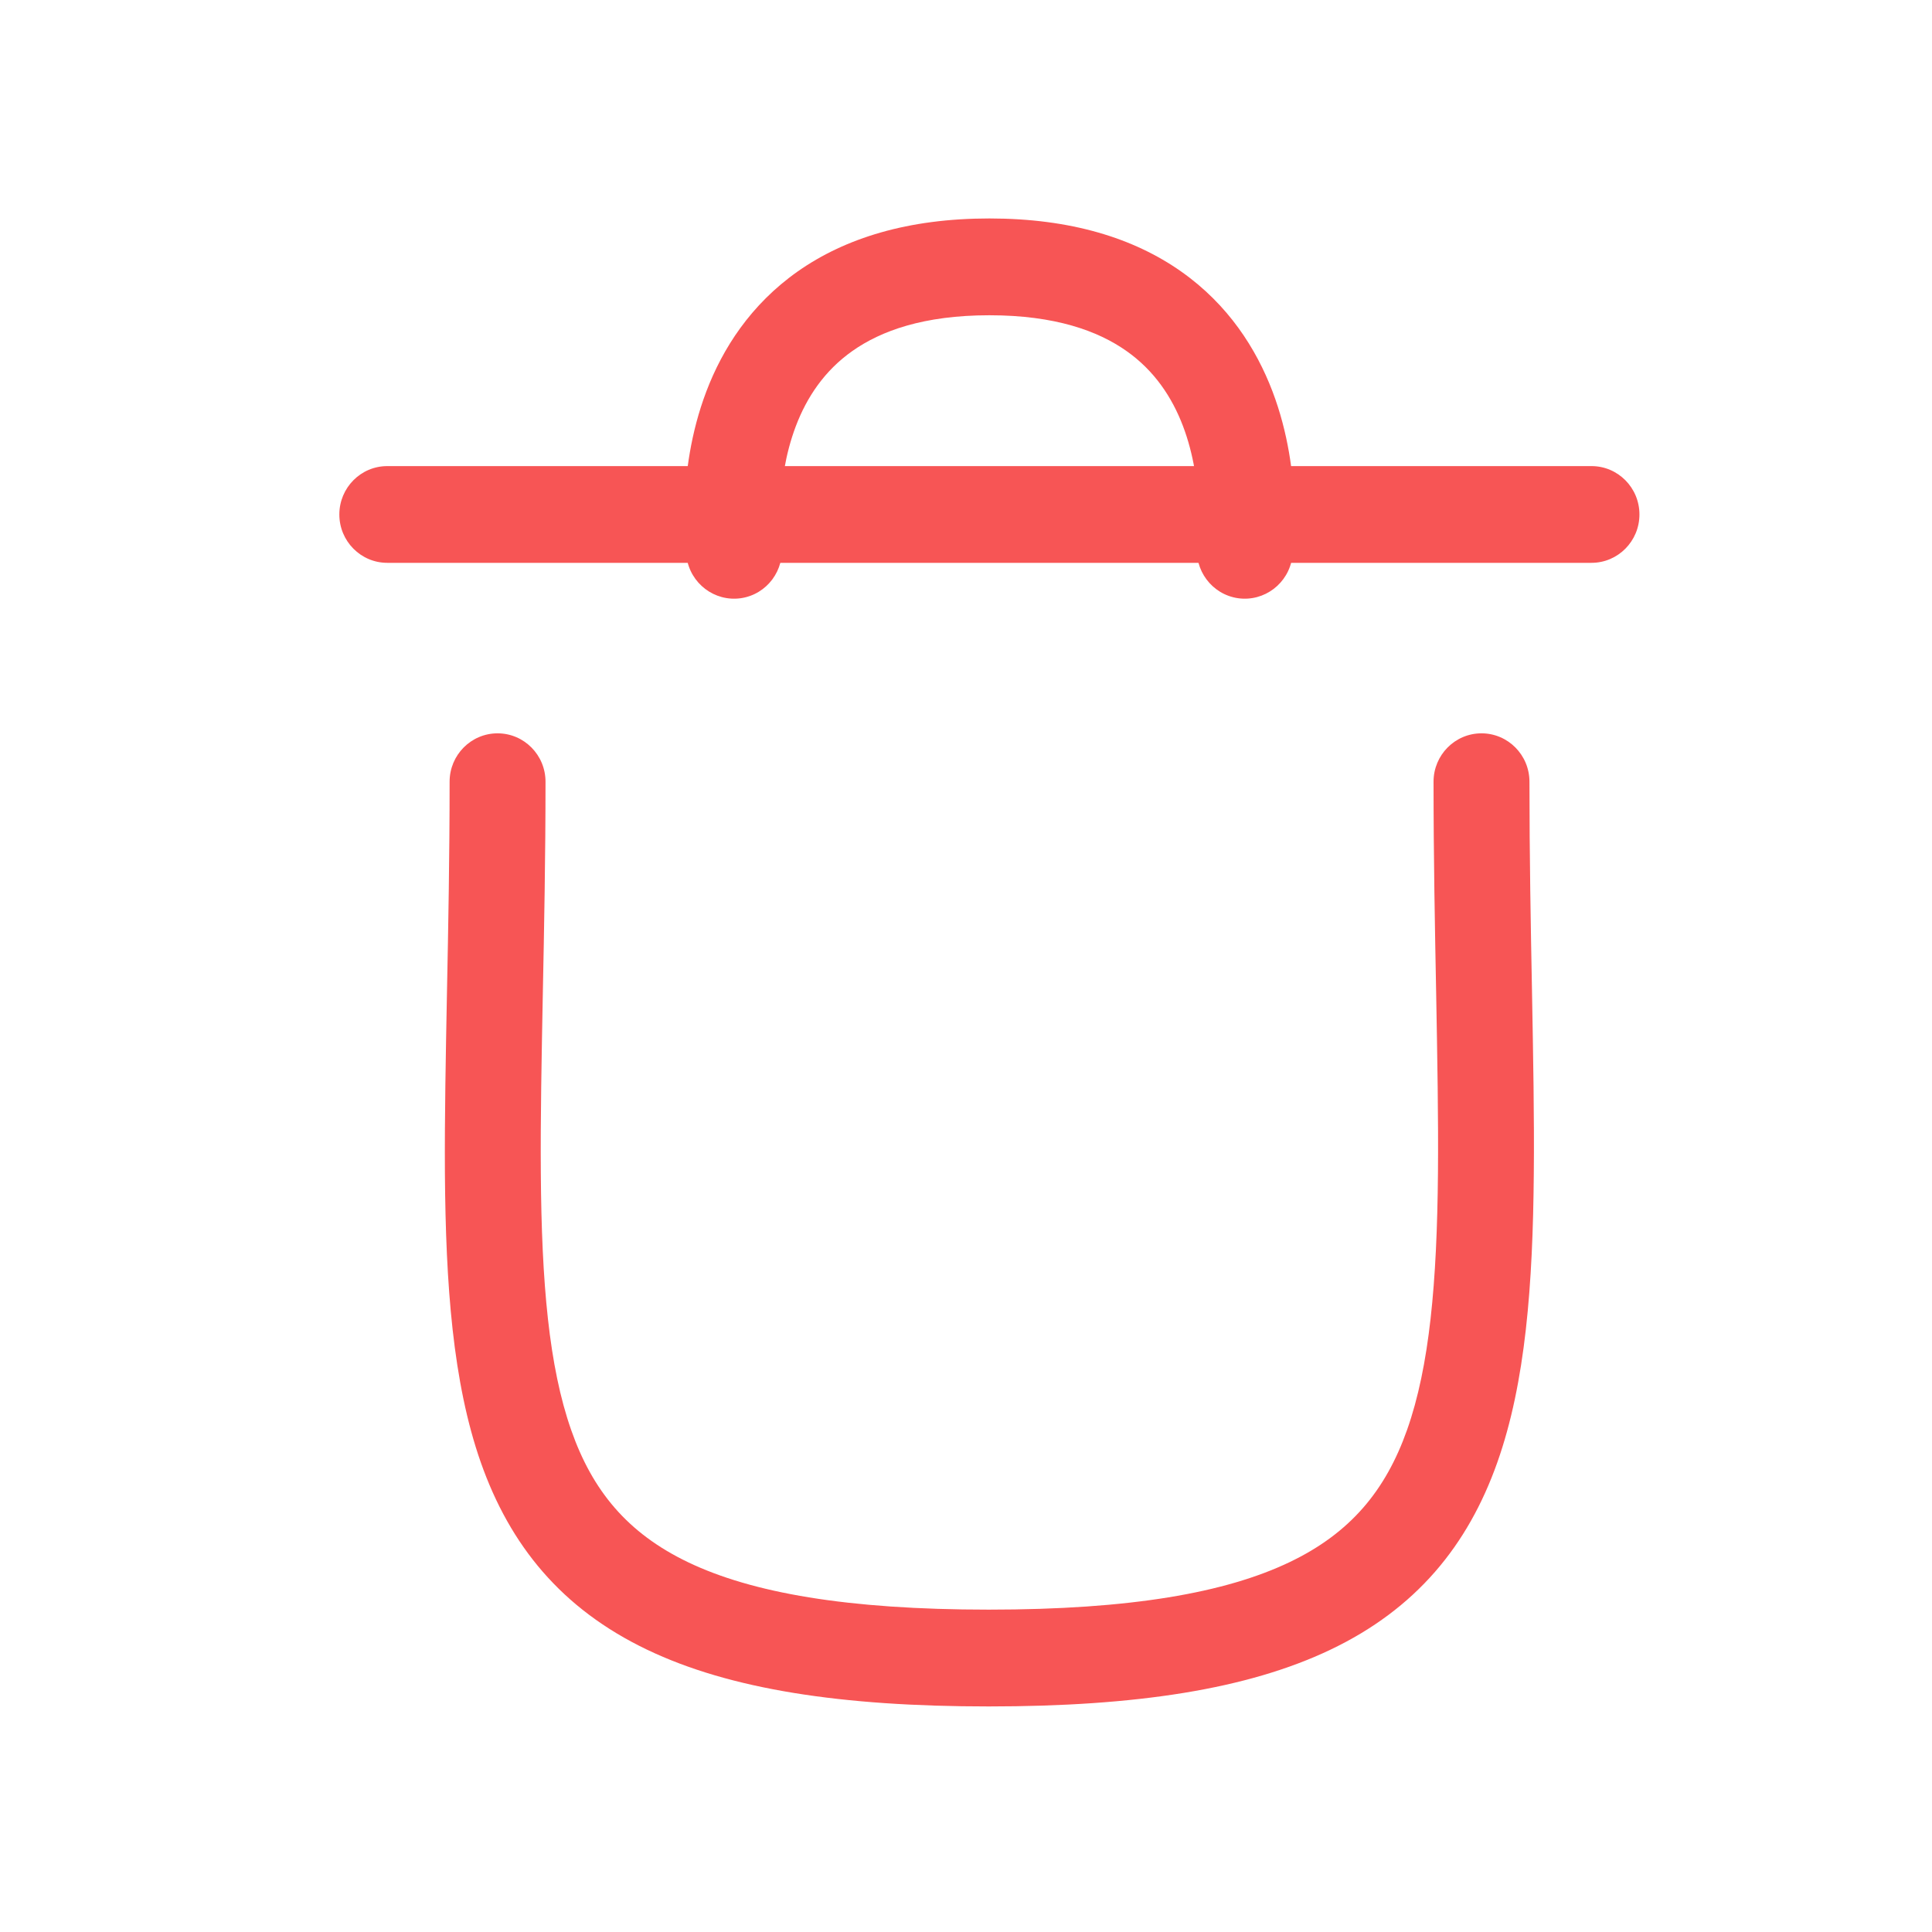 <svg width="28" height="28" viewBox="0 0 28 28" fill="none" xmlns="http://www.w3.org/2000/svg">
<path d="M22.166 11.329C22.166 10.942 21.855 10.628 21.471 10.628C21.087 10.628 20.776 10.942 20.776 11.329H22.166ZM7.906 11.329C7.906 10.942 7.595 10.628 7.211 10.628C6.827 10.628 6.516 10.942 6.516 11.329H7.906ZM20.776 11.329C20.776 12.43 20.796 13.455 20.814 14.399C20.831 15.347 20.847 16.209 20.84 16.997C20.826 18.59 20.718 19.802 20.392 20.724C20.081 21.602 19.571 22.219 18.687 22.641C17.762 23.083 16.389 23.328 14.329 23.328V24.731C16.463 24.731 18.08 24.482 19.281 23.909C20.523 23.317 21.274 22.398 21.7 21.195C22.111 20.035 22.215 18.619 22.229 17.01C22.237 16.198 22.22 15.316 22.203 14.373C22.185 13.427 22.166 12.415 22.166 11.329H20.776ZM14.329 23.328C12.268 23.328 10.896 23.083 9.974 22.642C9.093 22.22 8.586 21.604 8.278 20.725C7.955 19.803 7.849 18.592 7.838 16.998C7.832 16.209 7.849 15.347 7.867 14.4C7.886 13.455 7.906 12.43 7.906 11.329H6.516C6.516 12.415 6.497 13.426 6.478 14.372C6.46 15.315 6.443 16.197 6.448 17.009C6.46 18.617 6.561 20.034 6.968 21.194C7.391 22.397 8.139 23.316 9.379 23.909C10.578 24.483 12.194 24.731 14.329 24.731V23.328Z" fill="#F75555"/>
<path d="M23.065 8.157C23.449 8.157 23.76 7.843 23.76 7.456C23.76 7.069 23.449 6.755 23.065 6.755V8.157ZM5.613 6.755C5.229 6.755 4.918 7.069 4.918 7.456C4.918 7.843 5.229 8.157 5.613 8.157V6.755ZM23.065 6.755H5.613V8.157H23.065V6.755Z" fill="#F75555"/>
<path d="M17.353 7.878C17.299 8.261 17.564 8.616 17.944 8.67C18.324 8.723 18.675 8.456 18.729 8.073L17.353 7.878ZM9.95 8.073C10.004 8.456 10.355 8.723 10.735 8.67C11.115 8.616 11.379 8.261 11.326 7.878L9.95 8.073ZM18.041 7.975C18.729 8.073 18.729 8.072 18.729 8.072C18.729 8.072 18.729 8.071 18.729 8.071C18.729 8.07 18.729 8.07 18.729 8.069C18.729 8.068 18.73 8.066 18.73 8.064C18.73 8.06 18.731 8.055 18.732 8.049C18.733 8.038 18.735 8.022 18.737 8.003C18.741 7.964 18.746 7.911 18.75 7.844C18.759 7.713 18.765 7.528 18.758 7.309C18.743 6.875 18.673 6.279 18.441 5.67C18.206 5.055 17.802 4.416 17.117 3.934C16.432 3.452 15.52 3.166 14.339 3.166V4.569C15.294 4.569 15.914 4.797 16.323 5.085C16.733 5.373 16.987 5.761 17.144 6.173C17.303 6.591 17.358 7.022 17.369 7.358C17.375 7.523 17.37 7.66 17.364 7.753C17.361 7.799 17.358 7.834 17.355 7.856C17.354 7.866 17.353 7.874 17.353 7.878C17.353 7.879 17.352 7.88 17.352 7.88C17.352 7.88 17.352 7.88 17.353 7.88C17.353 7.88 17.353 7.879 17.353 7.879C17.353 7.879 17.353 7.878 17.353 7.878C17.353 7.878 17.353 7.878 18.041 7.975ZM14.339 3.166C13.158 3.166 12.247 3.452 11.561 3.934C10.877 4.416 10.472 5.055 10.238 5.67C10.006 6.279 9.936 6.875 9.921 7.309C9.914 7.529 9.92 7.713 9.929 7.844C9.933 7.911 9.938 7.964 9.942 8.003C9.944 8.022 9.946 8.038 9.947 8.049C9.948 8.055 9.948 8.06 9.949 8.064C9.949 8.066 9.949 8.068 9.95 8.069C9.95 8.07 9.95 8.07 9.95 8.071C9.95 8.071 9.95 8.072 9.95 8.072C9.95 8.072 9.95 8.073 10.638 7.975C11.326 7.878 11.326 7.878 11.326 7.878C11.326 7.878 11.326 7.879 11.326 7.879C11.326 7.879 11.326 7.88 11.326 7.88C11.326 7.88 11.326 7.88 11.326 7.88C11.326 7.88 11.326 7.879 11.326 7.878C11.326 7.874 11.325 7.866 11.324 7.856C11.321 7.834 11.318 7.799 11.315 7.753C11.309 7.66 11.304 7.523 11.31 7.358C11.321 7.022 11.376 6.591 11.535 6.173C11.692 5.761 11.946 5.373 12.356 5.085C12.765 4.797 13.384 4.569 14.339 4.569V3.166Z" fill="#F75555"/>
</svg>
